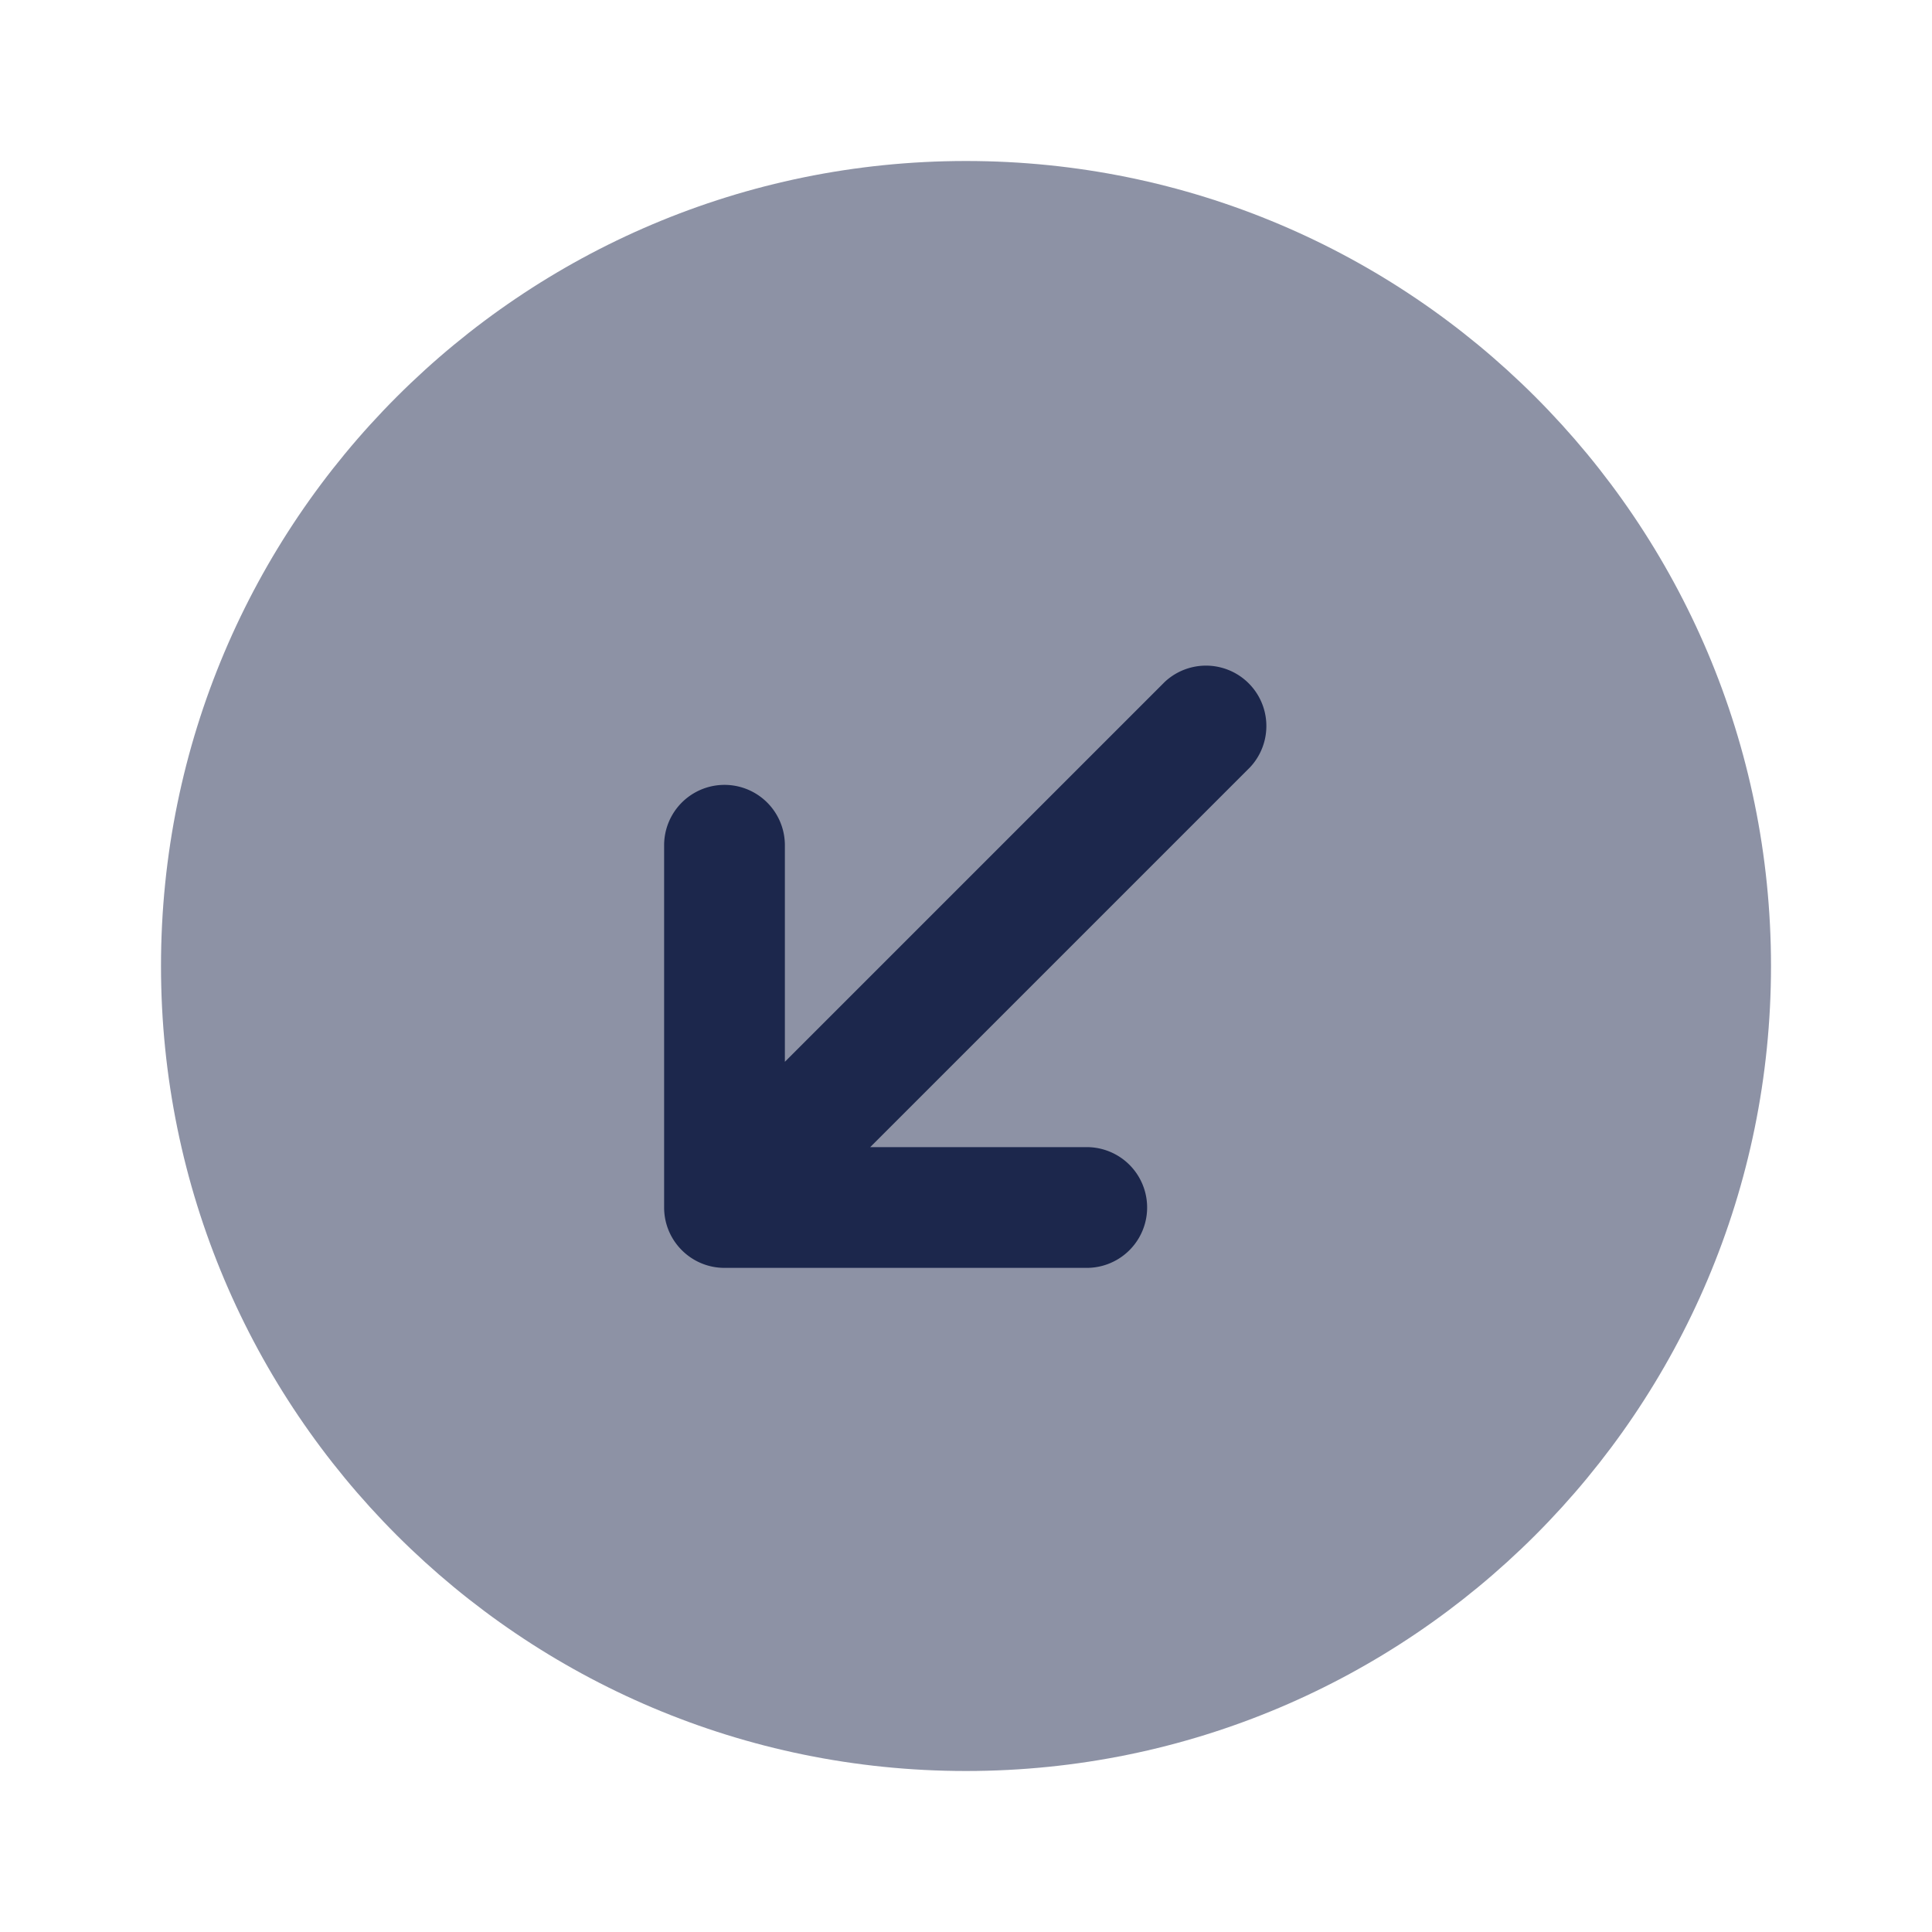 <svg xmlns="http://www.w3.org/2000/svg" width="24" height="24" fill="none">
  <g fill="#1C274C">
    <path d="M12 2C6.477 2 2 6.477 2 12s4.477 10 10 10 10-4.477 10-10S17.523 2 12 2Z" opacity=".5"/>
    <path d="M13.5 15.75a.75.75 0 0 0 0-1.5h-2.69l4.72-4.72a.75.75 0 0 0-1.06-1.06l-4.72 4.72V10.5a.75.75 0 0 0-1.5 0V15c0 .414.336.75.75.75h4.5Z"/>
  </g>
</svg>

